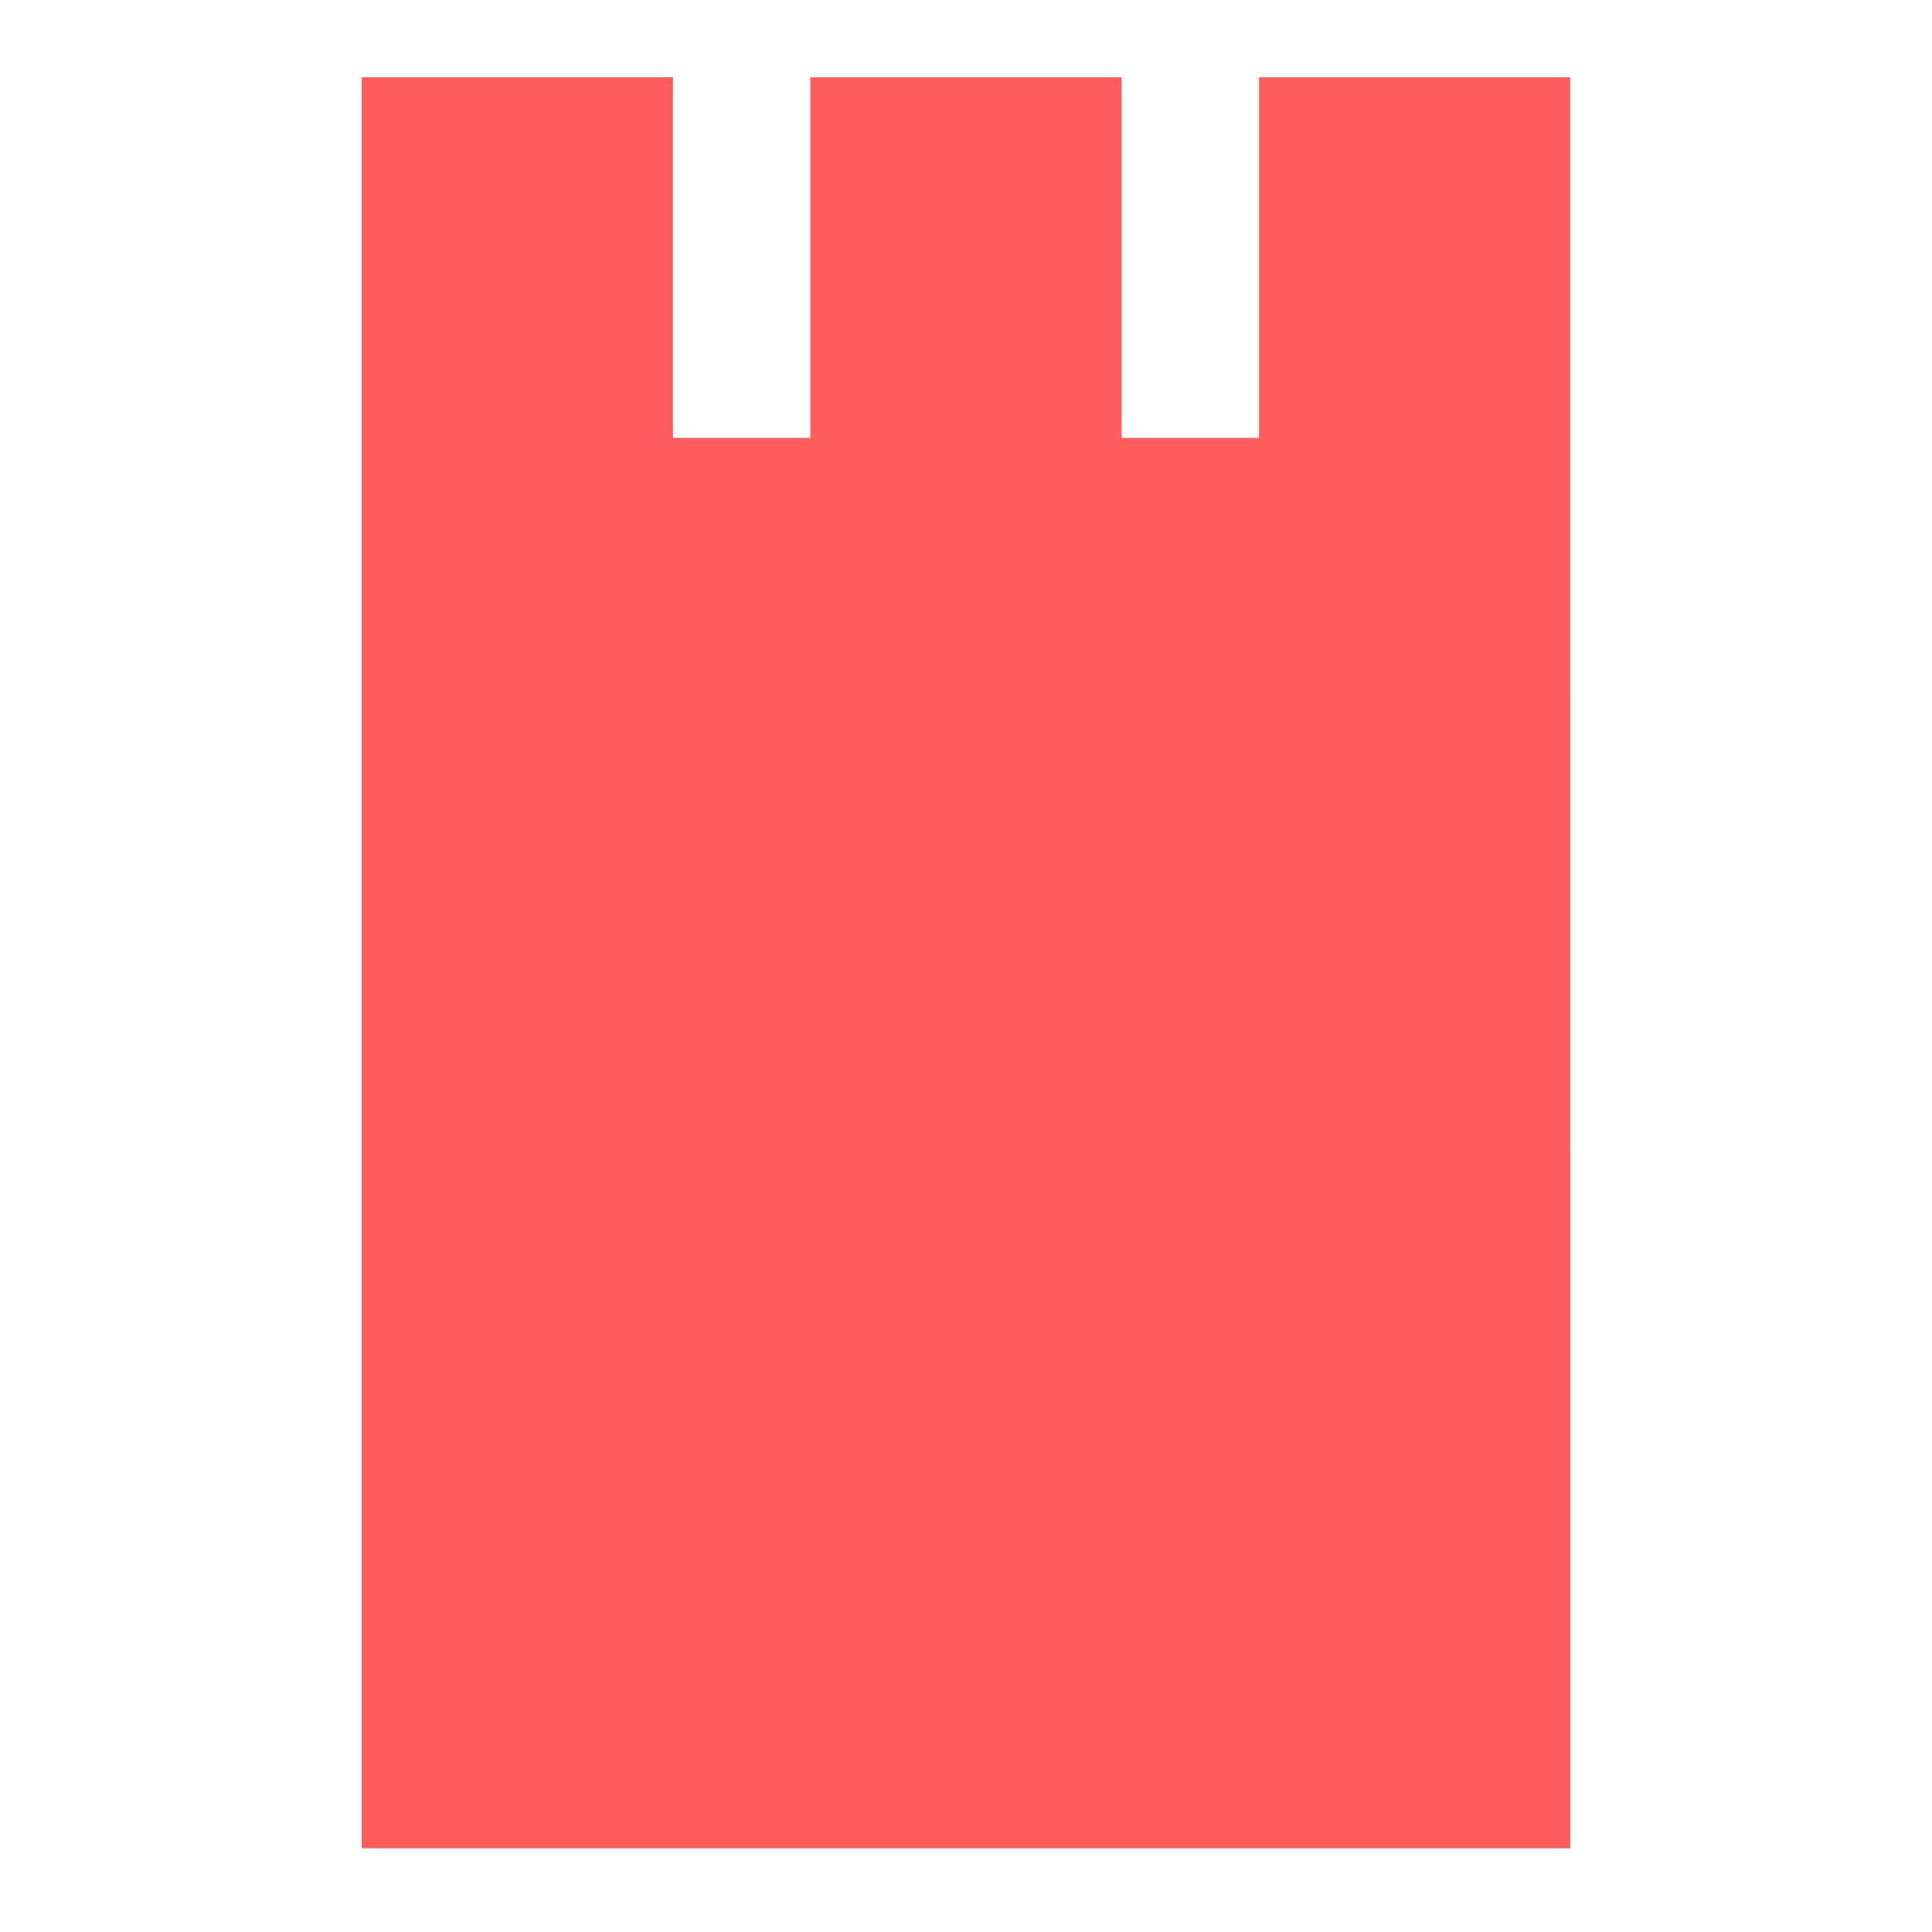 <?xml version="1.0" encoding="UTF-8" standalone="no"?>
<svg
   version="1.1"
   width="100"
   height="100"
   id="svg4"
   sodipodi:docname="tower_filled_red.svg"
   inkscape:version="1.4.1-rc (06eac75fbf, 2025-03-29)"
   xmlns:inkscape="http://www.inkscape.org/namespaces/inkscape"
   xmlns:sodipodi="http://sodipodi.sourceforge.net/DTD/sodipodi-0.dtd"
   xmlns="http://www.w3.org/2000/svg"
   xmlns:svg="http://www.w3.org/2000/svg">
  <defs
     id="defs4" />
  <sodipodi:namedview
     id="namedview4"
     pagecolor="#ffffff"
     bordercolor="#000000"
     borderopacity="0.25"
     inkscape:showpageshadow="2"
     inkscape:pageopacity="0.0"
     inkscape:pagecheckerboard="0"
     inkscape:deskcolor="#d1d1d1"
     inkscape:zoom="5.211377"
     inkscape:cx="65.241874"
     inkscape:cy="28.30346"
     inkscape:window-width="1920"
     inkscape:window-height="1043"
     inkscape:window-x="1920"
     inkscape:window-y="0"
     inkscape:window-maximized="1"
     inkscape:current-layer="strokes"
     showgrid="false" />
  <g
     id="ViewLayer_LineSet"
     inkscape:label="ViewLayer_LineSet">
    <g
       inkscape:groupmode="layer"
       id="strokes"
       inkscape:label="strokes">
      <path
         id="rect1"
         style="fill:#ff5d5d;stroke:#ff5d5d;stroke-width:3;stroke-linecap:square;stroke-dasharray:none;paint-order:markers stroke fill;fill-opacity:1;stroke-opacity:1"
         d="M 79.777,24.166 V 5.5 H 66.668 V 24.166 H 56.555 V 5.5 H 43.445 V 24.166 H 33.332 V 5.5 H 20.223 v 18.666 70 h 59.555 z"
         sodipodi:nodetypes="ccccccccccccccc" />
    </g>
  </g>
</svg>
